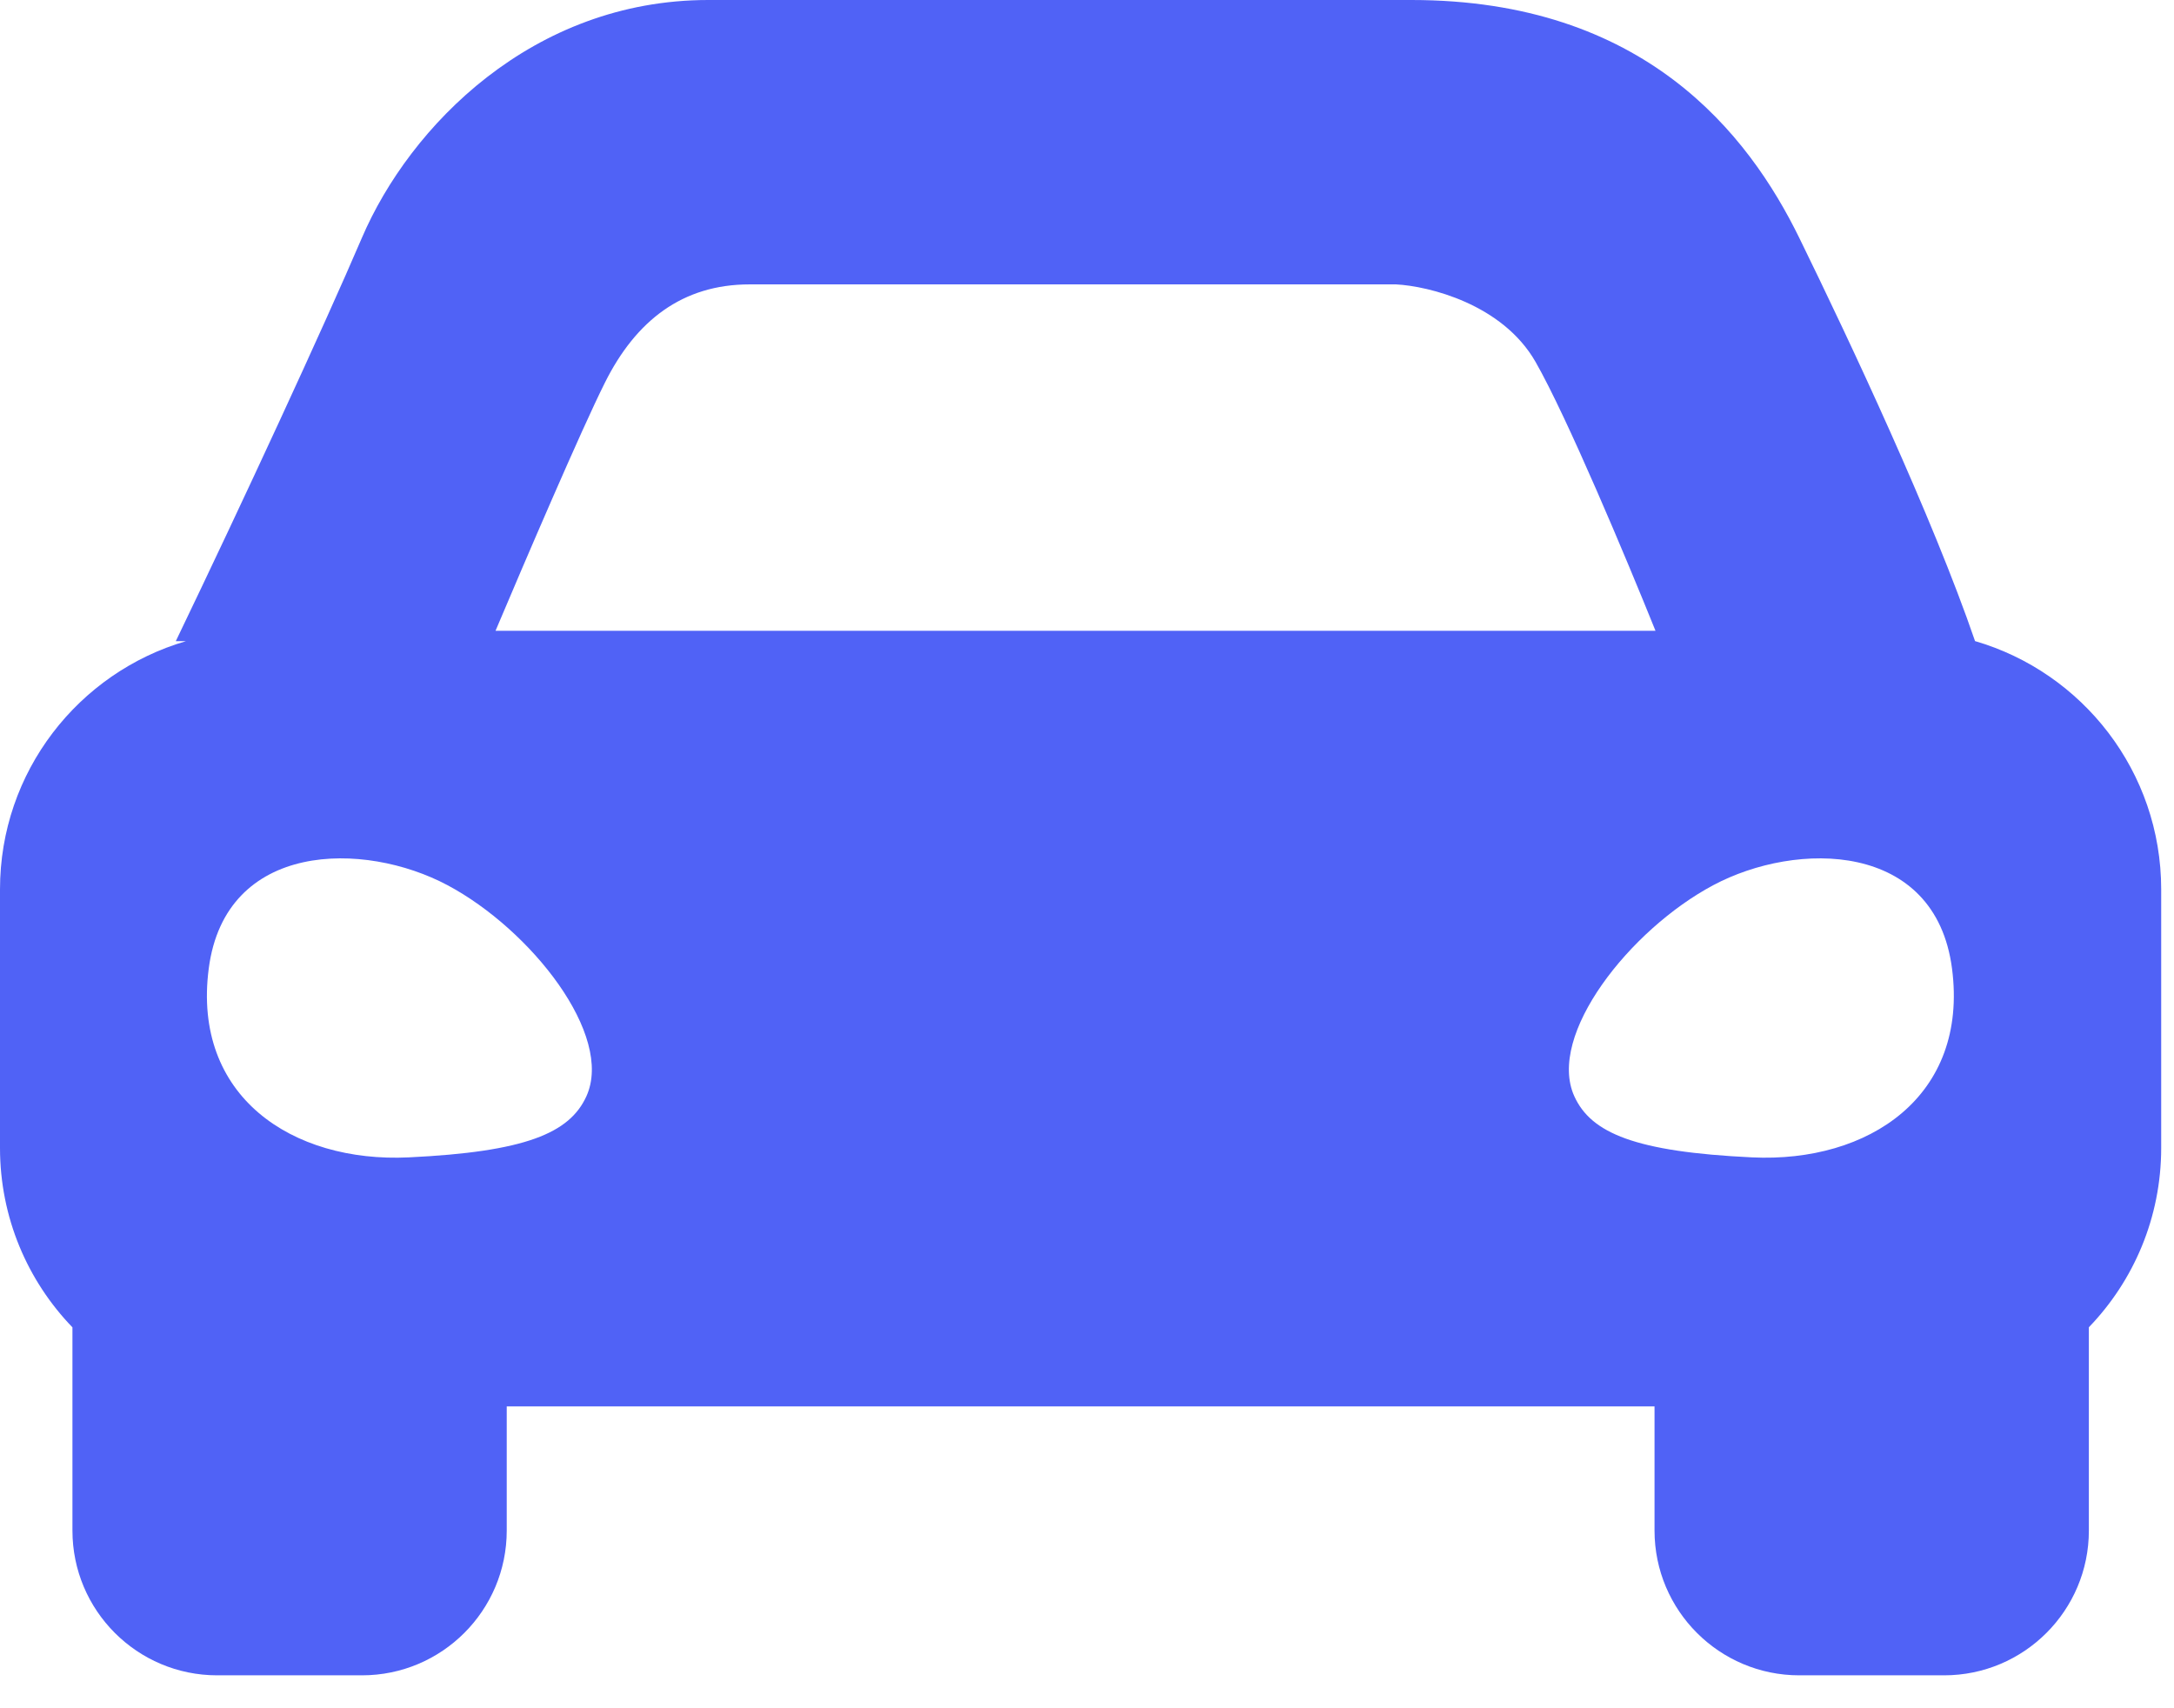 <svg width="56" height="44" viewBox="0 0 56 44" fill="none" xmlns="http://www.w3.org/2000/svg" xmlns:xlink="http://www.w3.org/1999/xlink">
<path d="M9.322,6.126C8.338,8.424 6.259,12.919 4.528,16.515L4.789,16.515C2.021,17.323 0,19.879 0,22.908L0,29.567C0,31.362 0.71,32.991 1.866,34.189L1.866,39.423C1.866,41.482 3.535,43.152 5.595,43.152L9.324,43.152C11.383,43.152 13.053,41.482 13.053,39.423L13.053,36.226L42.619,36.226L42.619,39.423C42.619,41.482 44.289,43.152 46.348,43.152L50.078,43.152C52.137,43.152 53.807,41.482 53.807,39.423L53.807,34.187C54.961,32.99 55.67,31.361 55.67,29.567L55.67,22.908C55.67,19.877 53.645,17.319 50.875,16.513C49.781,13.321 47.659,8.806 46.347,6.126C45.035,3.446 42.352,0 36.358,0L18.245,0C13.717,0 10.553,3.254 9.322,6.126ZM42.644,16.248C41.888,14.373 40.367,10.744 39.555,9.323C38.702,7.831 36.802,7.369 35.959,7.325L19.311,7.325C17.579,7.325 16.381,8.257 15.582,9.856C14.974,11.07 13.517,14.466 12.764,16.248L42.644,16.248ZM44.13,22.801C41.984,23.945 39.838,26.663 40.553,28.237C40.985,29.188 42.127,29.668 45.131,29.811C48.136,29.954 50.711,28.237 50.282,24.947C49.853,21.656 46.276,21.656 44.13,22.801ZM15.105,28.237C15.821,26.663 13.675,23.945 11.529,22.801C9.383,21.656 5.806,21.656 5.377,24.947C4.948,28.237 7.523,29.954 10.527,29.811C13.532,29.668 14.673,29.188 15.105,28.237Z" clip-rule="evenodd" fill-rule="evenodd" fill="#5062F6"/>
</svg>
